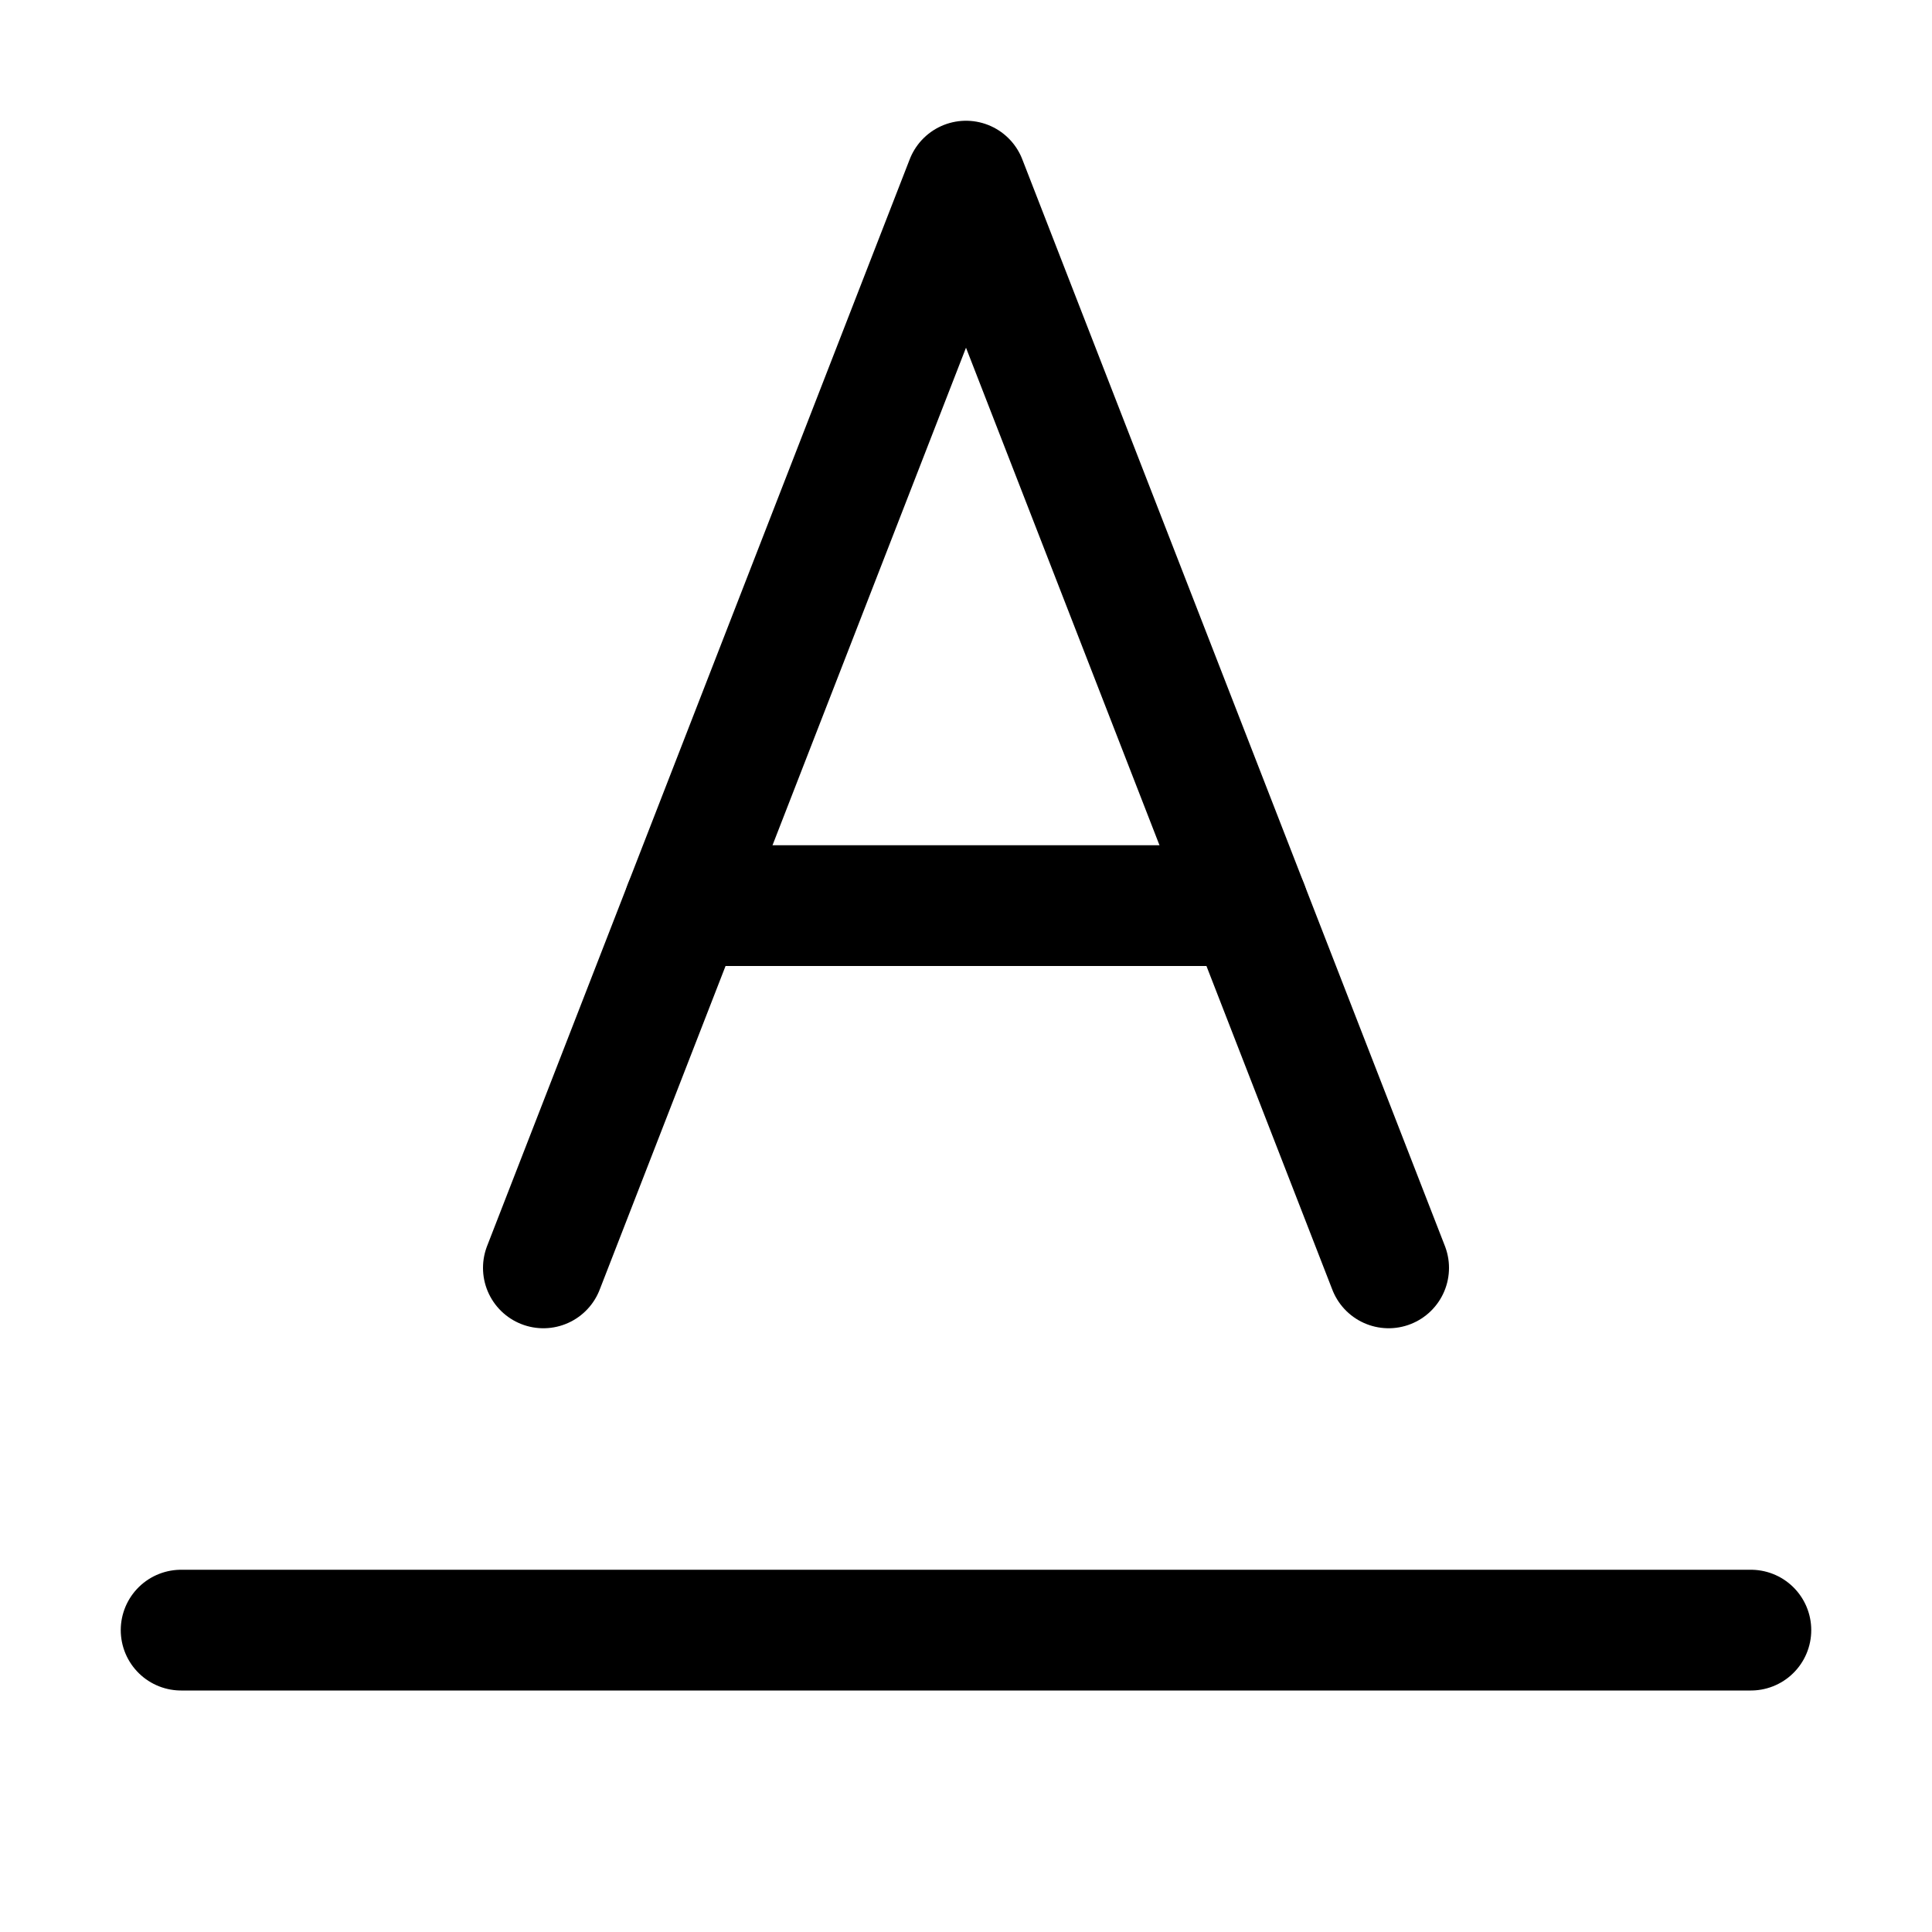 <svg xmlns="http://www.w3.org/2000/svg" width="16" height="16" viewBox="0 0 16 16" fill="none">
<g id="short-text[forms,question,type,form,text]">
<path id="Vector" d="M1.5 13.5H14.5" stroke="black" stroke-linecap="round" stroke-linejoin="round"/>
<path id="Vector_2" d="M11.5 10.5L8 1.5L4.5 10.5" stroke="black" stroke-linecap="round" stroke-linejoin="round"/>
<path id="Vector_3" d="M5.667 7.5H10.333" stroke="black" stroke-linecap="round" stroke-linejoin="round"/>
</g>
</svg>